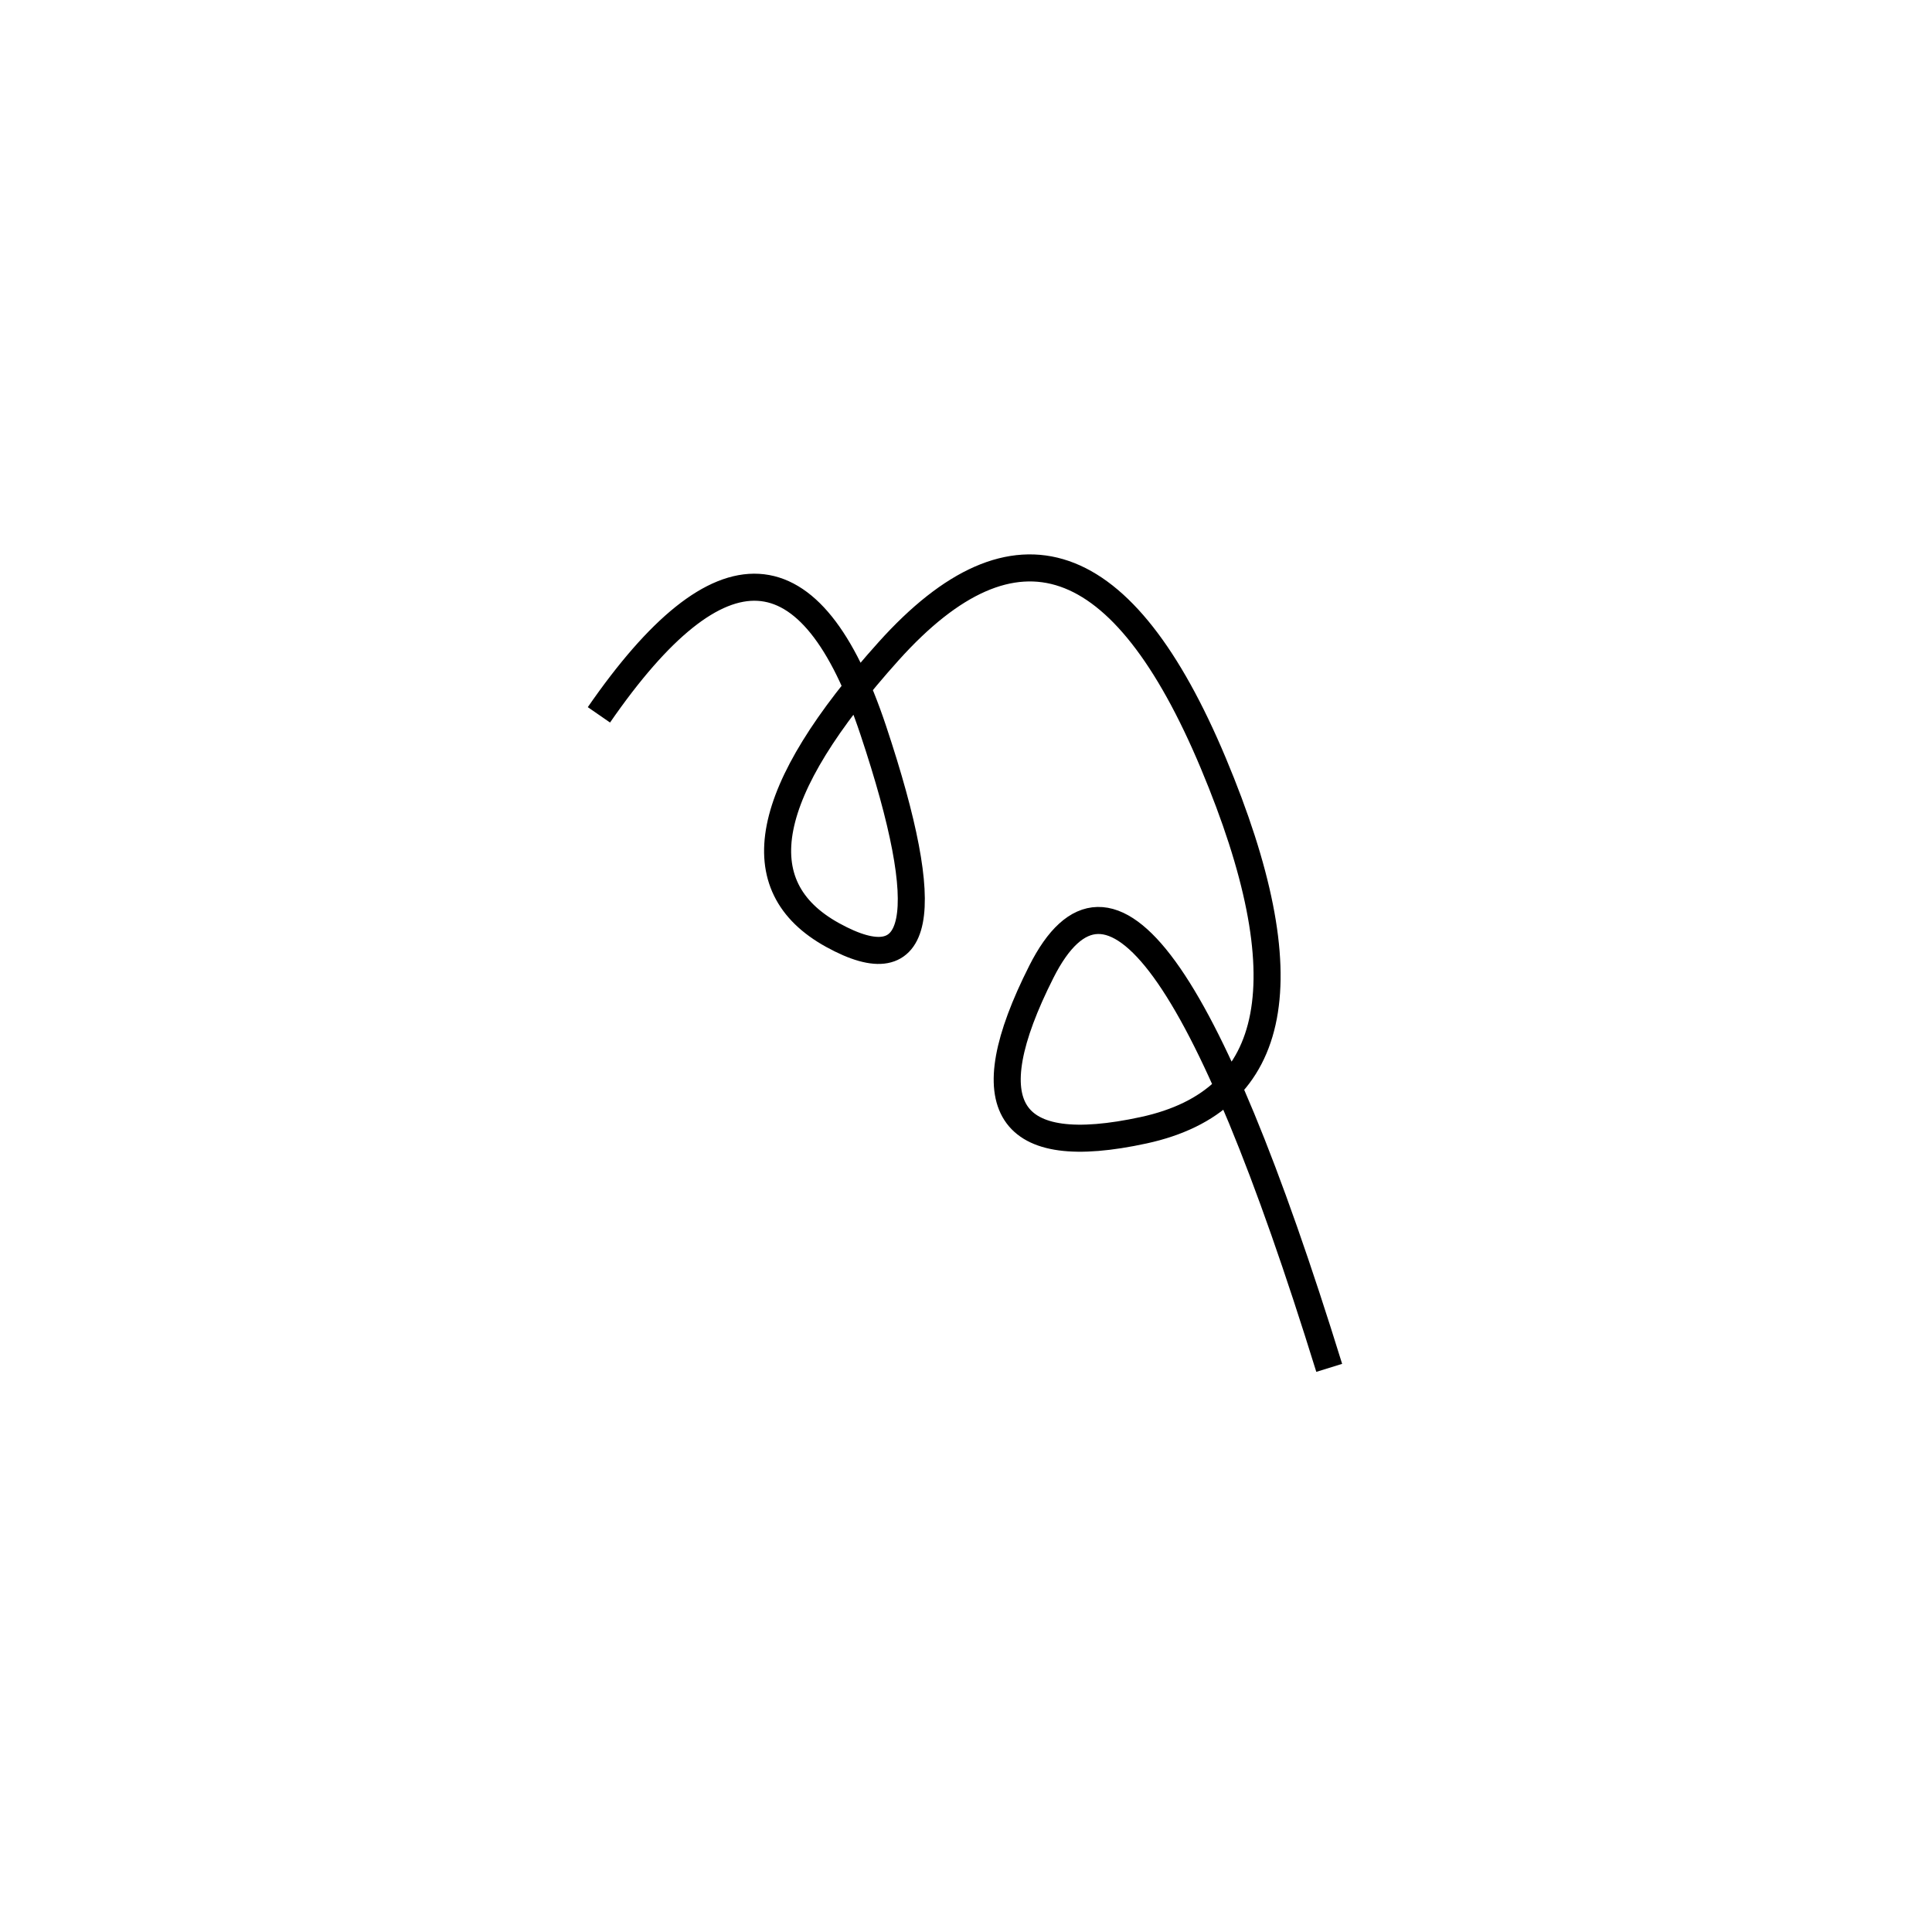 <svg xmlns="http://www.w3.org/2000/svg" viewBox="22 -17 500 500"><rect x="-250" y="-250" width="1000" height="1000" fill="#fff"></rect><path d="M366 337 Q318 182 291.5 234.5 Q265 287 318 275.5 Q371 264 336 180.5 Q301 97 252 151.5 Q203 206 237.5 225 Q272 244 248 172 Q224 100 177 168" style="stroke:hsl(346, 76%, 58%); stroke-width:7px; fill: none;"></path></svg>